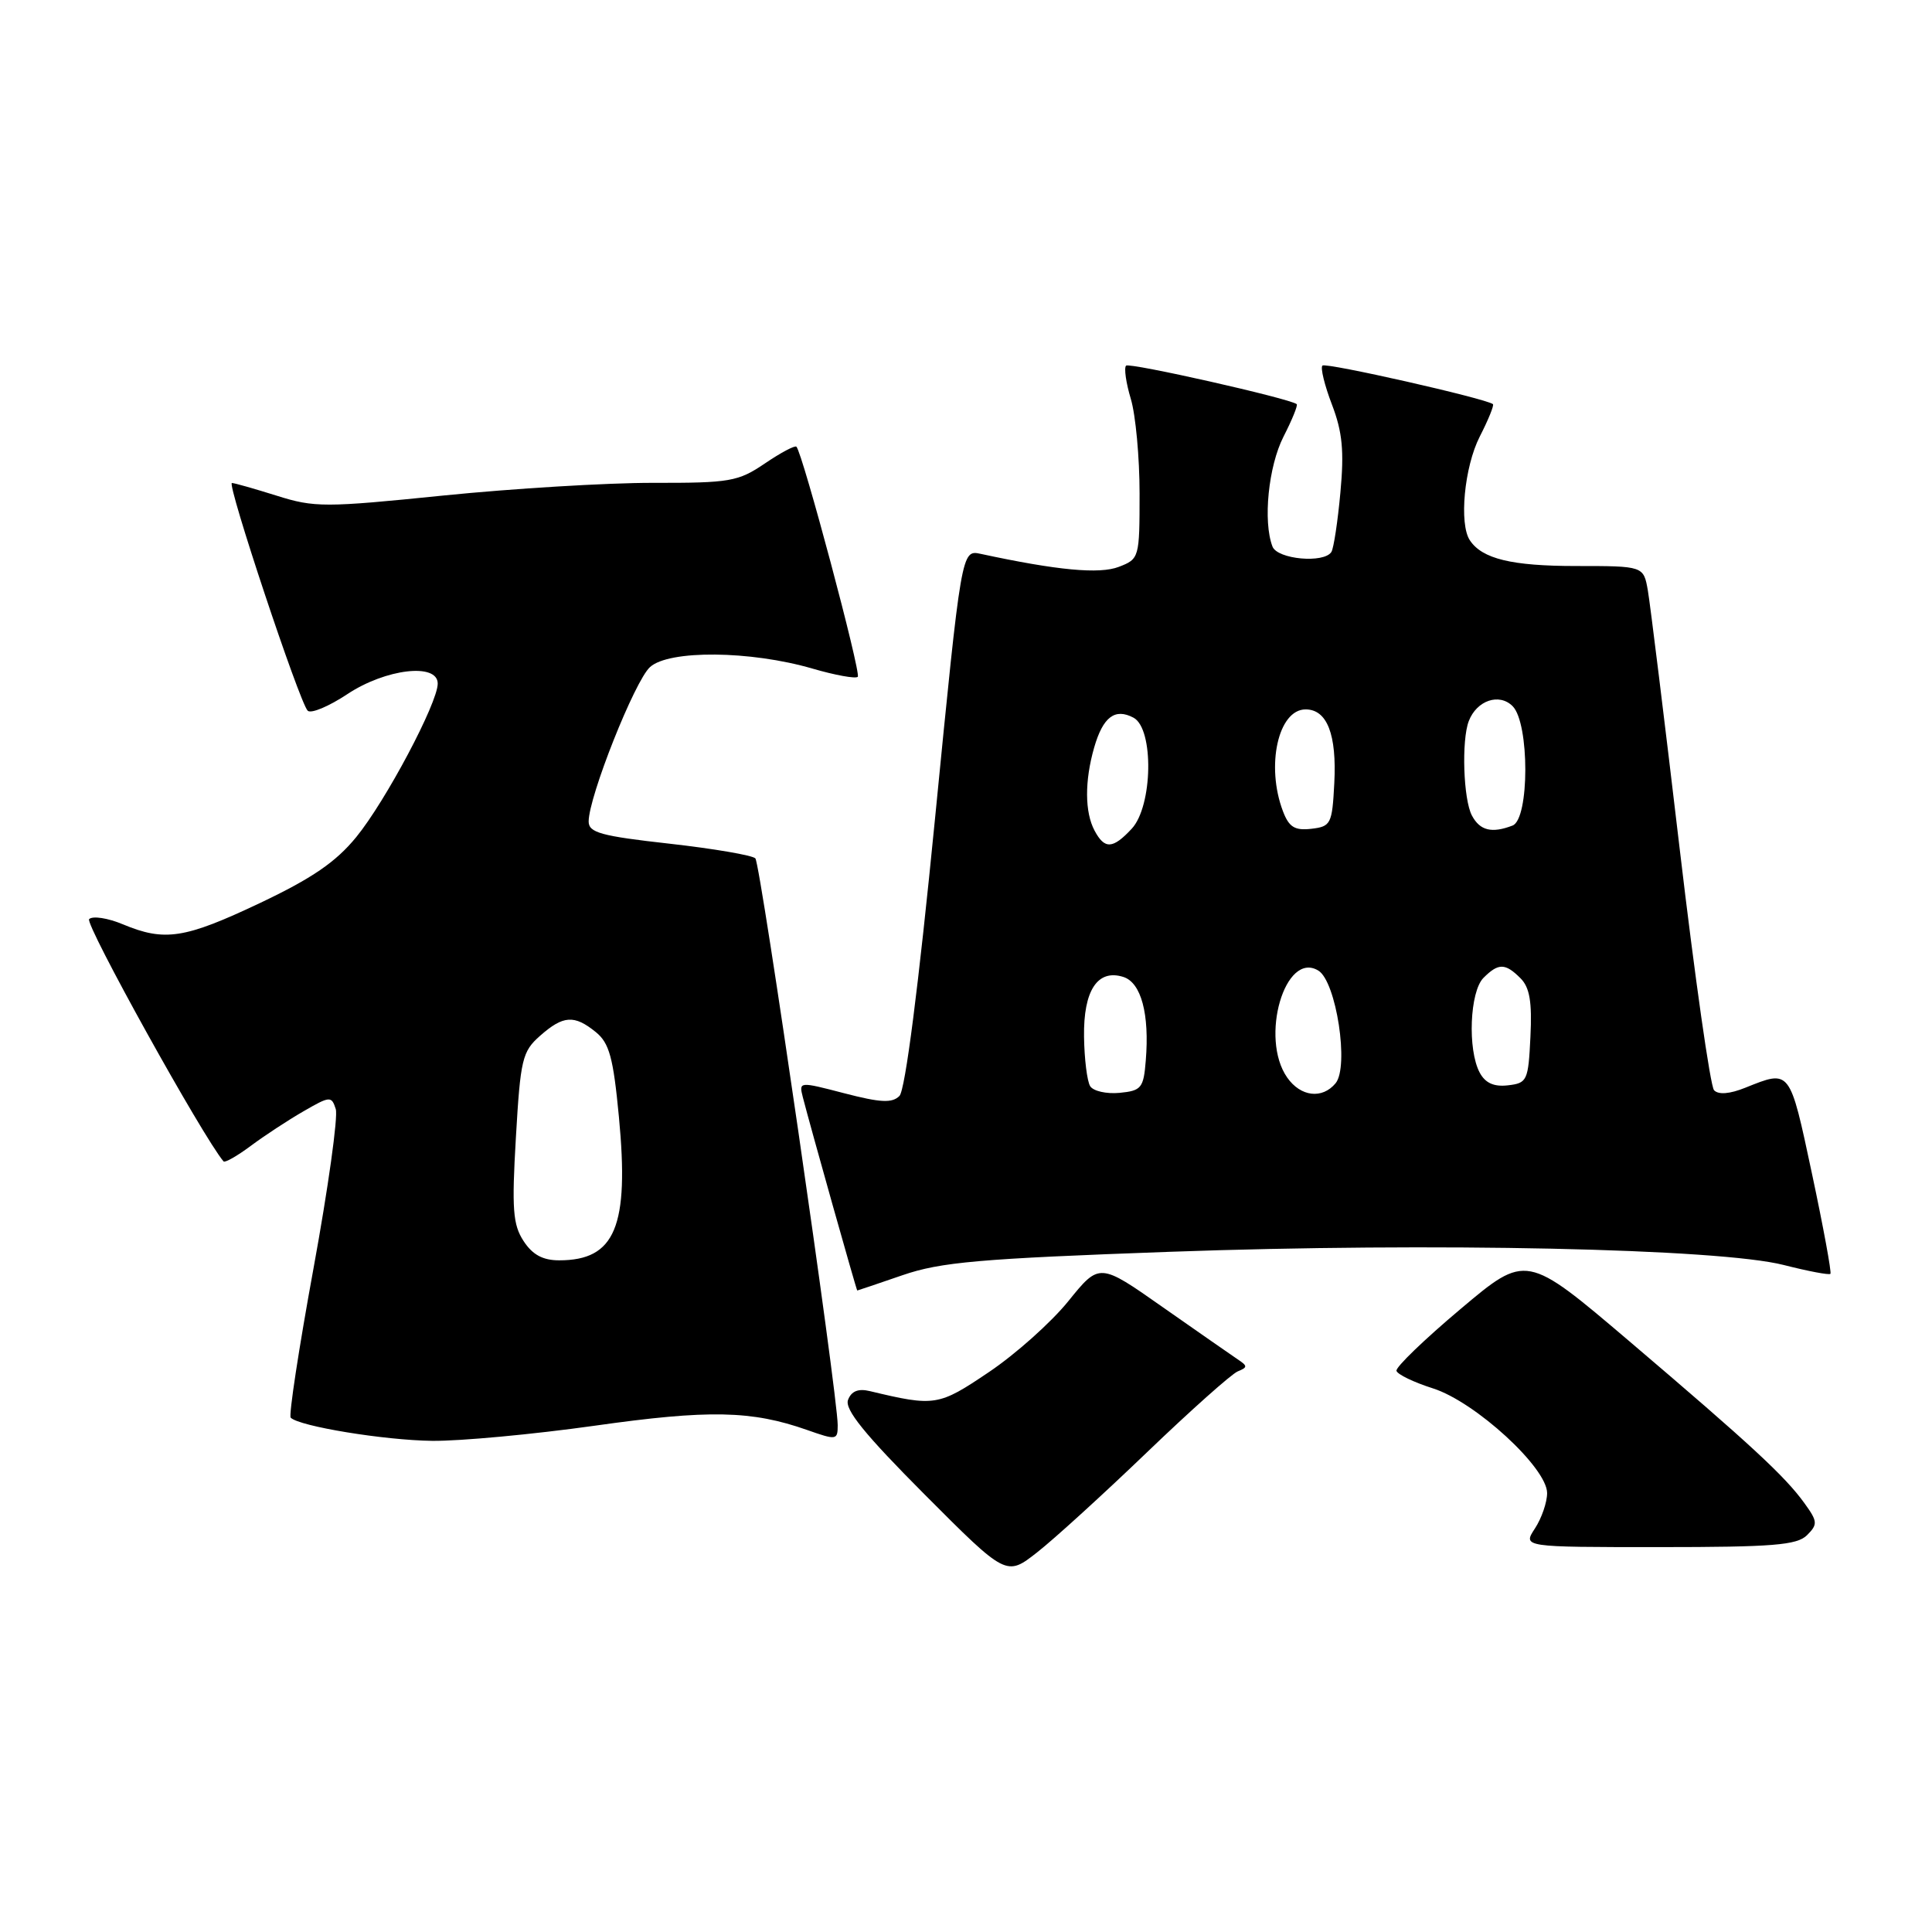 <?xml version="1.0" encoding="UTF-8" standalone="no"?>
<!DOCTYPE svg PUBLIC "-//W3C//DTD SVG 1.1//EN" "http://www.w3.org/Graphics/SVG/1.1/DTD/svg11.dtd" >
<svg xmlns="http://www.w3.org/2000/svg" xmlns:xlink="http://www.w3.org/1999/xlink" version="1.1" viewBox="0 0 256 256">
 <g >
 <path fill="currentColor"
d=" M 152.00 192.42 C 157.78 186.87 163.18 182.06 164.00 181.72 C 165.33 181.18 165.33 181.00 164.00 180.12 C 163.18 179.57 158.72 176.46 154.09 173.22 C 145.68 167.31 145.68 167.31 141.56 172.41 C 139.30 175.21 134.55 179.45 131.02 181.82 C 124.35 186.32 123.87 186.39 115.26 184.33 C 113.73 183.96 112.81 184.33 112.37 185.49 C 111.89 186.74 114.55 190.03 122.53 198.04 C 133.35 208.89 133.35 208.89 137.43 205.69 C 139.67 203.94 146.23 197.96 152.00 192.42 Z  M 239.44 203.42 C 240.88 201.98 240.85 201.60 239.09 199.17 C 236.51 195.60 232.05 191.47 215.87 177.70 C 202.24 166.11 202.24 166.11 193.53 173.45 C 188.74 177.48 184.91 181.17 185.04 181.64 C 185.16 182.11 187.33 183.16 189.88 183.97 C 195.49 185.76 205.00 194.49 205.00 197.84 C 205.00 199.07 204.27 201.18 203.38 202.54 C 201.77 205.00 201.77 205.00 219.81 205.00 C 234.93 205.00 238.11 204.74 239.44 203.42 Z  M 78.76 188.92 C 93.94 186.77 99.59 186.89 106.95 189.48 C 110.84 190.85 111.00 190.83 111.00 188.84 C 111.00 184.83 100.78 114.49 100.09 113.74 C 99.70 113.33 94.57 112.45 88.69 111.79 C 79.64 110.78 78.00 110.33 78.00 108.85 C 78.00 105.59 84.10 90.22 86.13 88.39 C 88.65 86.10 99.44 86.20 107.65 88.59 C 110.67 89.47 113.38 89.96 113.66 89.68 C 114.13 89.20 106.34 60.01 105.53 59.19 C 105.32 58.99 103.44 59.99 101.35 61.41 C 97.81 63.81 96.74 64.00 86.52 63.98 C 80.46 63.97 67.96 64.73 58.75 65.66 C 43.04 67.26 41.66 67.26 36.66 65.68 C 33.72 64.76 31.06 64.00 30.73 64.00 C 30.01 64.00 39.68 93.08 40.77 94.17 C 41.20 94.60 43.56 93.61 46.02 91.98 C 51.12 88.60 58.00 87.80 58.00 90.58 C 58.00 93.15 51.10 106.15 47.21 110.91 C 44.50 114.23 41.35 116.38 34.44 119.66 C 24.47 124.38 21.83 124.79 16.29 122.48 C 14.29 121.64 12.27 121.33 11.81 121.79 C 11.20 122.40 26.88 150.66 29.62 153.89 C 29.80 154.10 31.42 153.18 33.22 151.84 C 35.03 150.49 38.17 148.43 40.20 147.26 C 43.73 145.22 43.93 145.21 44.49 146.96 C 44.81 147.97 43.48 157.47 41.54 168.07 C 39.60 178.67 38.24 187.57 38.52 187.85 C 39.67 189.00 50.92 190.84 57.26 190.92 C 60.97 190.96 70.65 190.06 78.76 188.92 Z  M 119.59 168.97 C 124.65 167.23 129.77 166.78 155.00 165.87 C 189.90 164.62 227.77 165.43 236.36 167.62 C 239.58 168.44 242.36 168.97 242.54 168.79 C 242.71 168.62 241.61 162.63 240.09 155.49 C 237.12 141.56 237.25 141.73 231.26 144.13 C 229.20 144.96 227.70 145.08 227.12 144.46 C 226.63 143.93 224.58 129.55 222.57 112.50 C 220.56 95.45 218.66 80.04 218.35 78.25 C 217.78 75.00 217.78 75.00 208.82 75.00 C 200.31 75.00 196.40 74.05 194.77 71.60 C 193.31 69.43 194.03 61.86 196.07 57.86 C 197.21 55.63 198.00 53.69 197.82 53.55 C 196.87 52.80 175.66 48.00 175.23 48.44 C 174.94 48.72 175.51 51.05 176.49 53.61 C 177.88 57.24 178.12 59.78 177.61 65.25 C 177.26 69.10 176.72 72.64 176.42 73.13 C 175.46 74.68 169.26 74.12 168.61 72.42 C 167.33 69.09 168.07 61.79 170.07 57.86 C 171.21 55.63 172.00 53.69 171.82 53.55 C 170.85 52.79 149.66 48.01 149.21 48.45 C 148.92 48.75 149.20 50.73 149.84 52.86 C 150.48 54.99 151.00 60.63 151.00 65.39 C 151.00 73.91 150.96 74.07 148.25 75.11 C 145.69 76.10 140.11 75.58 129.95 73.39 C 127.40 72.84 127.40 72.84 123.90 108.42 C 121.70 130.79 119.95 144.45 119.18 145.22 C 118.21 146.19 116.68 146.11 111.90 144.87 C 105.87 143.30 105.85 143.30 106.38 145.39 C 107.35 149.18 113.49 171.00 113.59 171.00 C 113.64 171.00 116.34 170.09 119.59 168.97 Z  M 69.38 164.45 C 67.96 162.28 67.80 160.22 68.36 150.70 C 68.96 140.36 69.20 139.33 71.56 137.25 C 74.63 134.54 76.09 134.44 78.94 136.75 C 80.74 138.21 81.26 140.12 82.01 148.00 C 83.39 162.52 81.53 167.00 74.09 167.00 C 71.93 167.00 70.56 166.26 69.38 164.45 Z  M 144.45 143.92 C 144.05 143.27 143.68 140.32 143.64 137.37 C 143.55 131.23 145.44 128.37 148.85 129.45 C 151.21 130.20 152.33 134.36 151.82 140.54 C 151.53 144.17 151.24 144.53 148.34 144.81 C 146.61 144.97 144.86 144.58 144.45 143.92 Z  M 170.56 142.78 C 166.89 137.54 170.28 125.92 174.69 128.61 C 177.06 130.05 178.79 141.34 176.97 143.54 C 175.20 145.67 172.34 145.33 170.56 142.78 Z  M 196.07 142.13 C 194.44 139.09 194.75 131.39 196.57 129.57 C 198.55 127.59 199.45 127.60 201.47 129.62 C 202.69 130.83 203.02 132.76 202.79 137.37 C 202.51 143.19 202.36 143.52 199.82 143.81 C 197.95 144.03 196.81 143.51 196.07 142.13 Z  M 145.04 110.07 C 143.73 107.63 143.71 103.49 144.98 99.06 C 146.15 94.99 147.74 93.79 150.20 95.10 C 152.92 96.56 152.75 106.81 149.96 109.81 C 147.45 112.51 146.37 112.56 145.04 110.07 Z  M 170.00 107.50 C 167.71 101.48 169.37 94.00 173.00 94.00 C 175.85 94.00 177.14 97.32 176.80 103.78 C 176.52 109.19 176.35 109.52 173.75 109.82 C 171.56 110.07 170.80 109.60 170.00 107.50 Z  M 195.04 108.07 C 193.90 105.94 193.64 98.11 194.62 95.55 C 195.67 92.81 198.65 91.79 200.43 93.57 C 202.68 95.82 202.67 108.53 200.42 109.39 C 197.67 110.45 196.10 110.06 195.04 108.07 Z "/>
</g>
</svg>